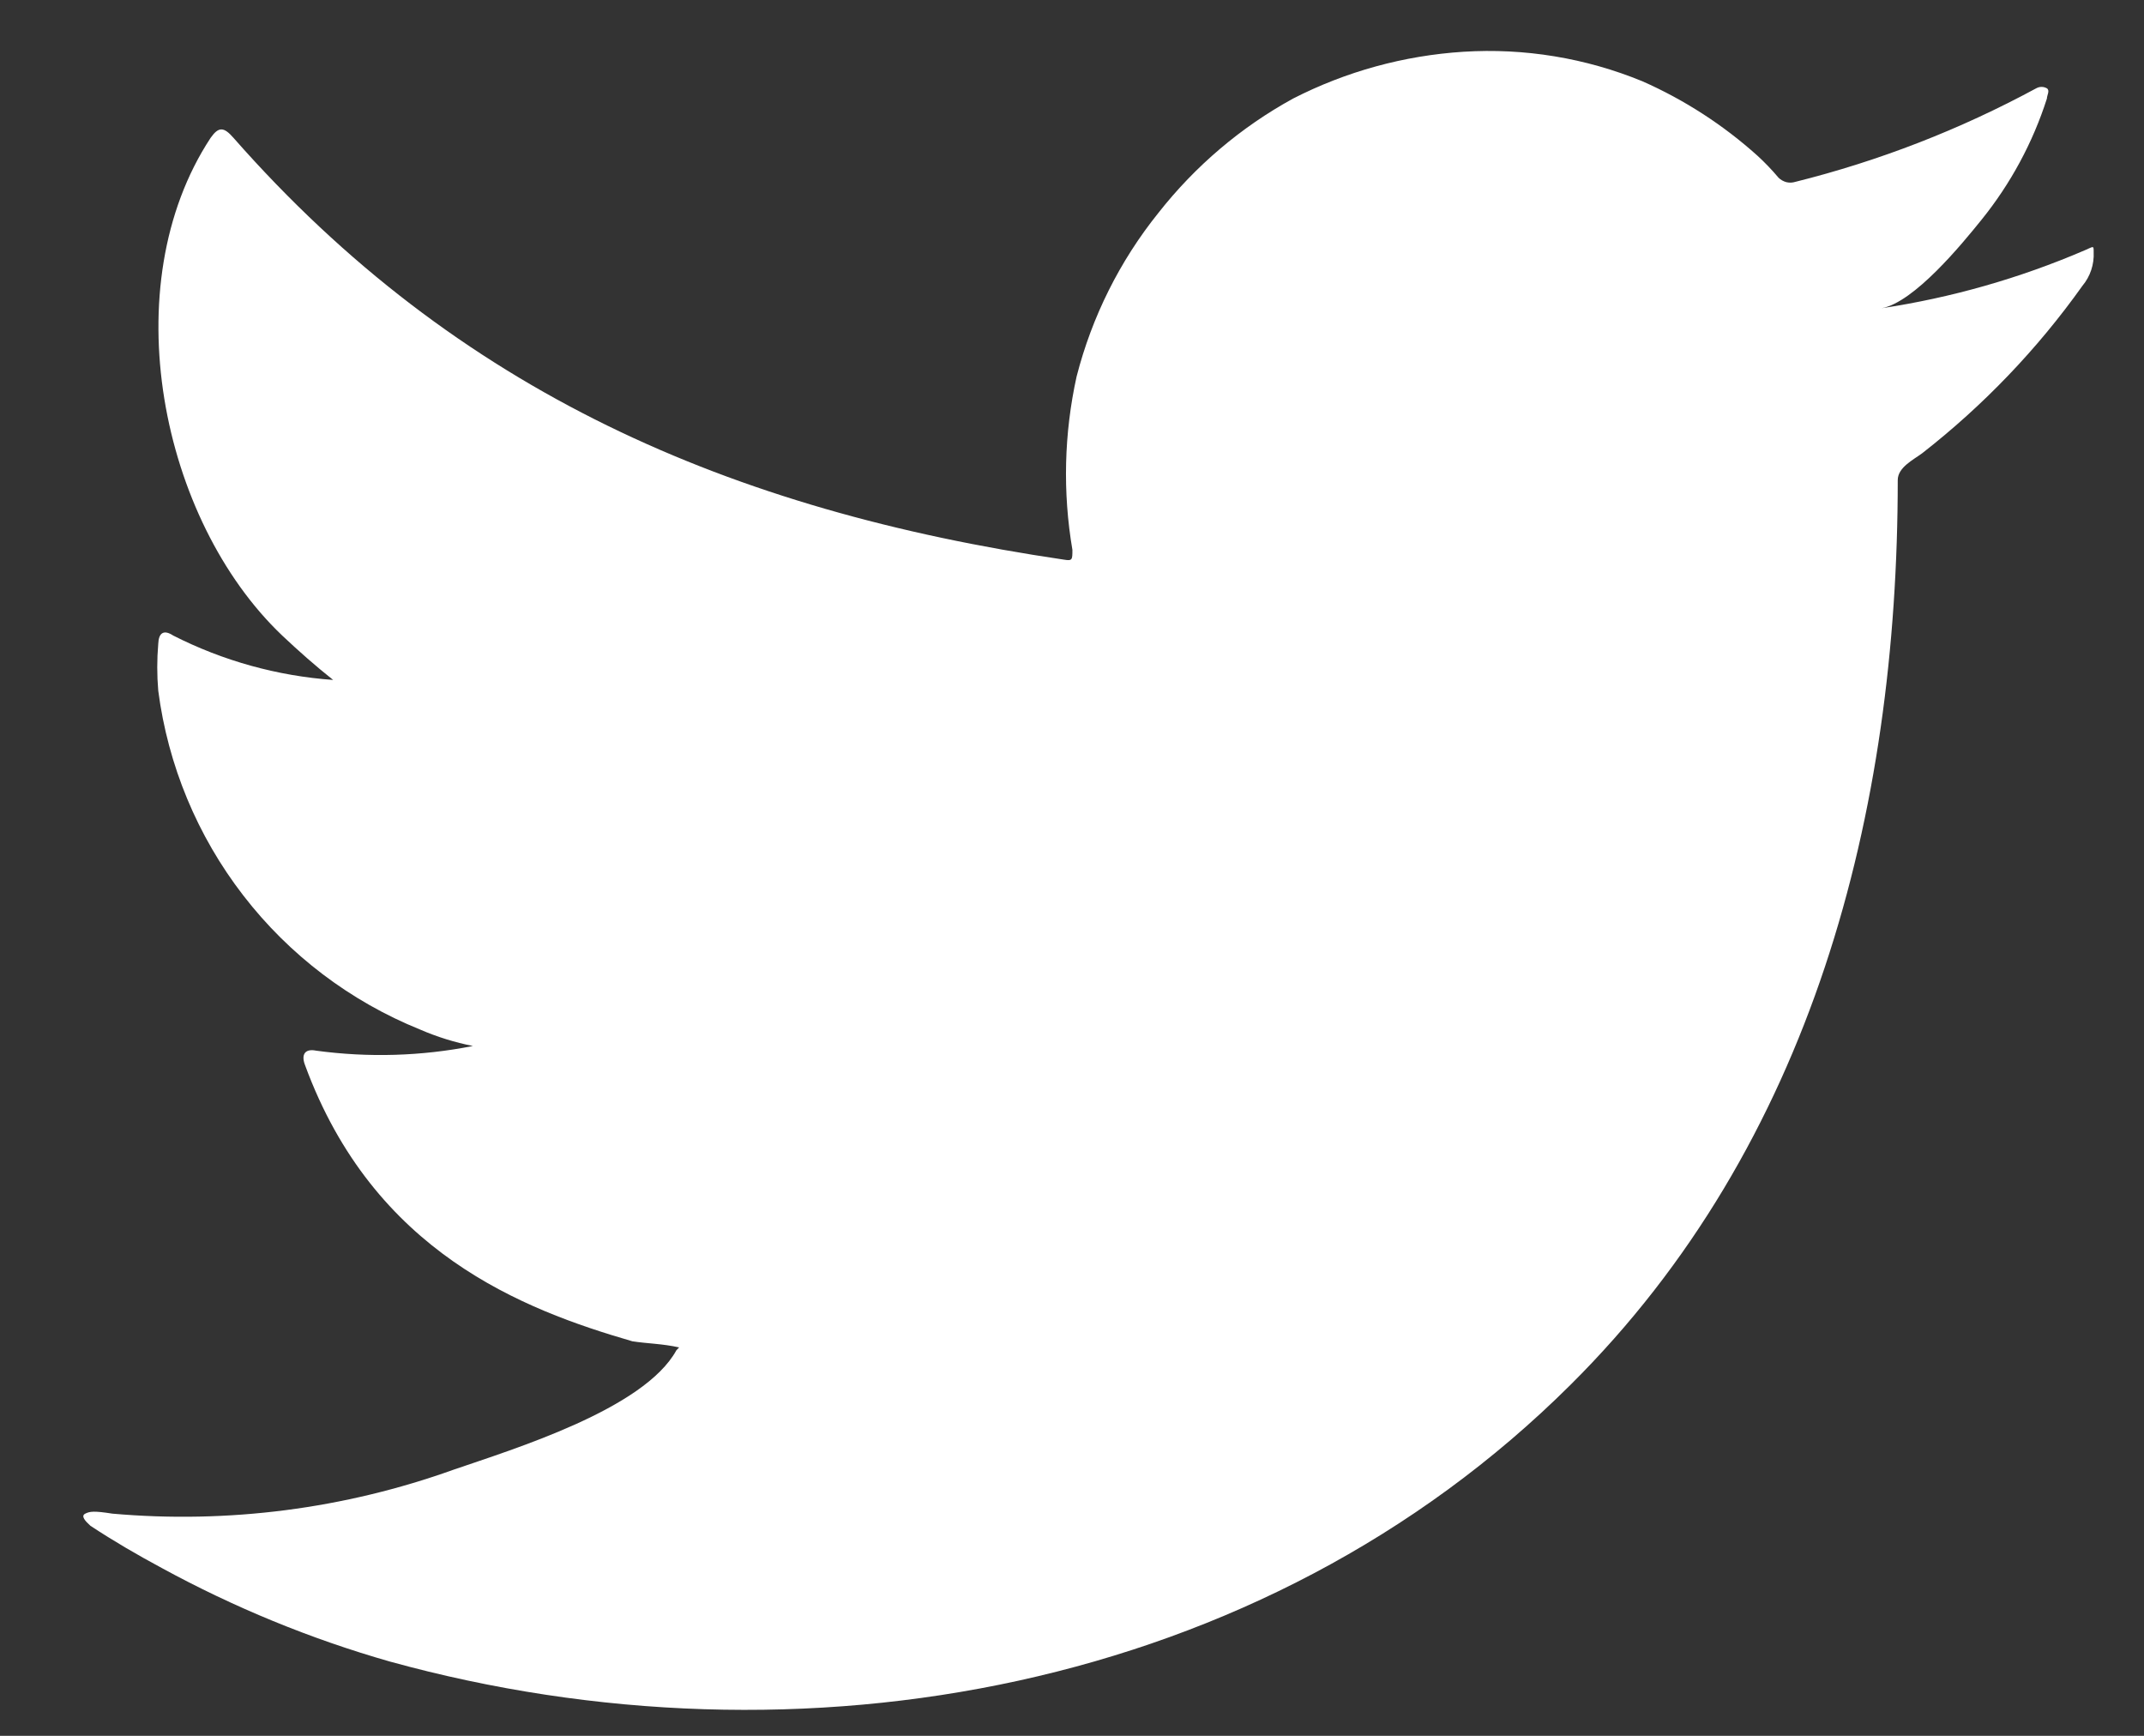 <svg xmlns="http://www.w3.org/2000/svg" width="21" height="17" viewBox="0 0 21 17" fill="none">
    <rect x="0" y="0" width="21" height="17" fill="#333333" stroke="none"/>
    <path
        d="M20.42 2.451C19.783 2.725 19.113 2.916 18.428 3.019C18.748 2.964 19.22 2.386 19.408 2.153C19.693 1.8 19.911 1.397 20.049 0.965C20.049 0.933 20.081 0.887 20.049 0.865C20.033 0.856 20.015 0.851 19.996 0.851C19.978 0.851 19.96 0.856 19.944 0.865C19.199 1.268 18.407 1.576 17.585 1.781C17.556 1.79 17.526 1.791 17.497 1.784C17.468 1.776 17.441 1.761 17.42 1.74C17.356 1.664 17.287 1.592 17.214 1.525C16.879 1.224 16.499 0.978 16.087 0.796C15.532 0.568 14.932 0.469 14.333 0.507C13.752 0.544 13.184 0.7 12.666 0.965C12.155 1.245 11.707 1.626 11.347 2.084C10.968 2.555 10.695 3.102 10.545 3.688C10.422 4.246 10.408 4.822 10.504 5.385C10.504 5.481 10.504 5.495 10.422 5.481C7.156 5 4.476 3.84 2.287 1.35C2.191 1.24 2.141 1.24 2.063 1.35C1.11 2.799 1.573 5.091 2.764 6.224C2.924 6.375 3.089 6.521 3.263 6.659C2.717 6.62 2.184 6.472 1.696 6.224C1.605 6.164 1.554 6.196 1.55 6.306C1.537 6.459 1.537 6.612 1.55 6.764C1.645 7.495 1.933 8.188 2.384 8.771C2.834 9.354 3.432 9.807 4.115 10.083C4.281 10.155 4.455 10.209 4.632 10.244C4.127 10.344 3.608 10.359 3.098 10.29C2.988 10.267 2.947 10.326 2.988 10.432C3.661 12.265 5.122 12.825 6.194 13.136C6.341 13.159 6.487 13.159 6.652 13.196C6.652 13.196 6.652 13.196 6.625 13.224C6.309 13.801 5.031 14.191 4.444 14.393C3.374 14.777 2.233 14.924 1.101 14.824C0.922 14.796 0.881 14.801 0.835 14.824C0.789 14.847 0.835 14.897 0.886 14.943C1.115 15.094 1.344 15.227 1.582 15.355C2.291 15.742 3.04 16.05 3.817 16.272C7.838 17.382 12.364 16.566 15.382 13.563C17.754 11.207 18.588 7.956 18.588 4.702C18.588 4.578 18.739 4.504 18.826 4.44C19.426 3.972 19.956 3.419 20.397 2.799C20.474 2.707 20.513 2.589 20.507 2.469C20.507 2.4 20.507 2.414 20.42 2.451Z"
        fill="white" />
</svg>